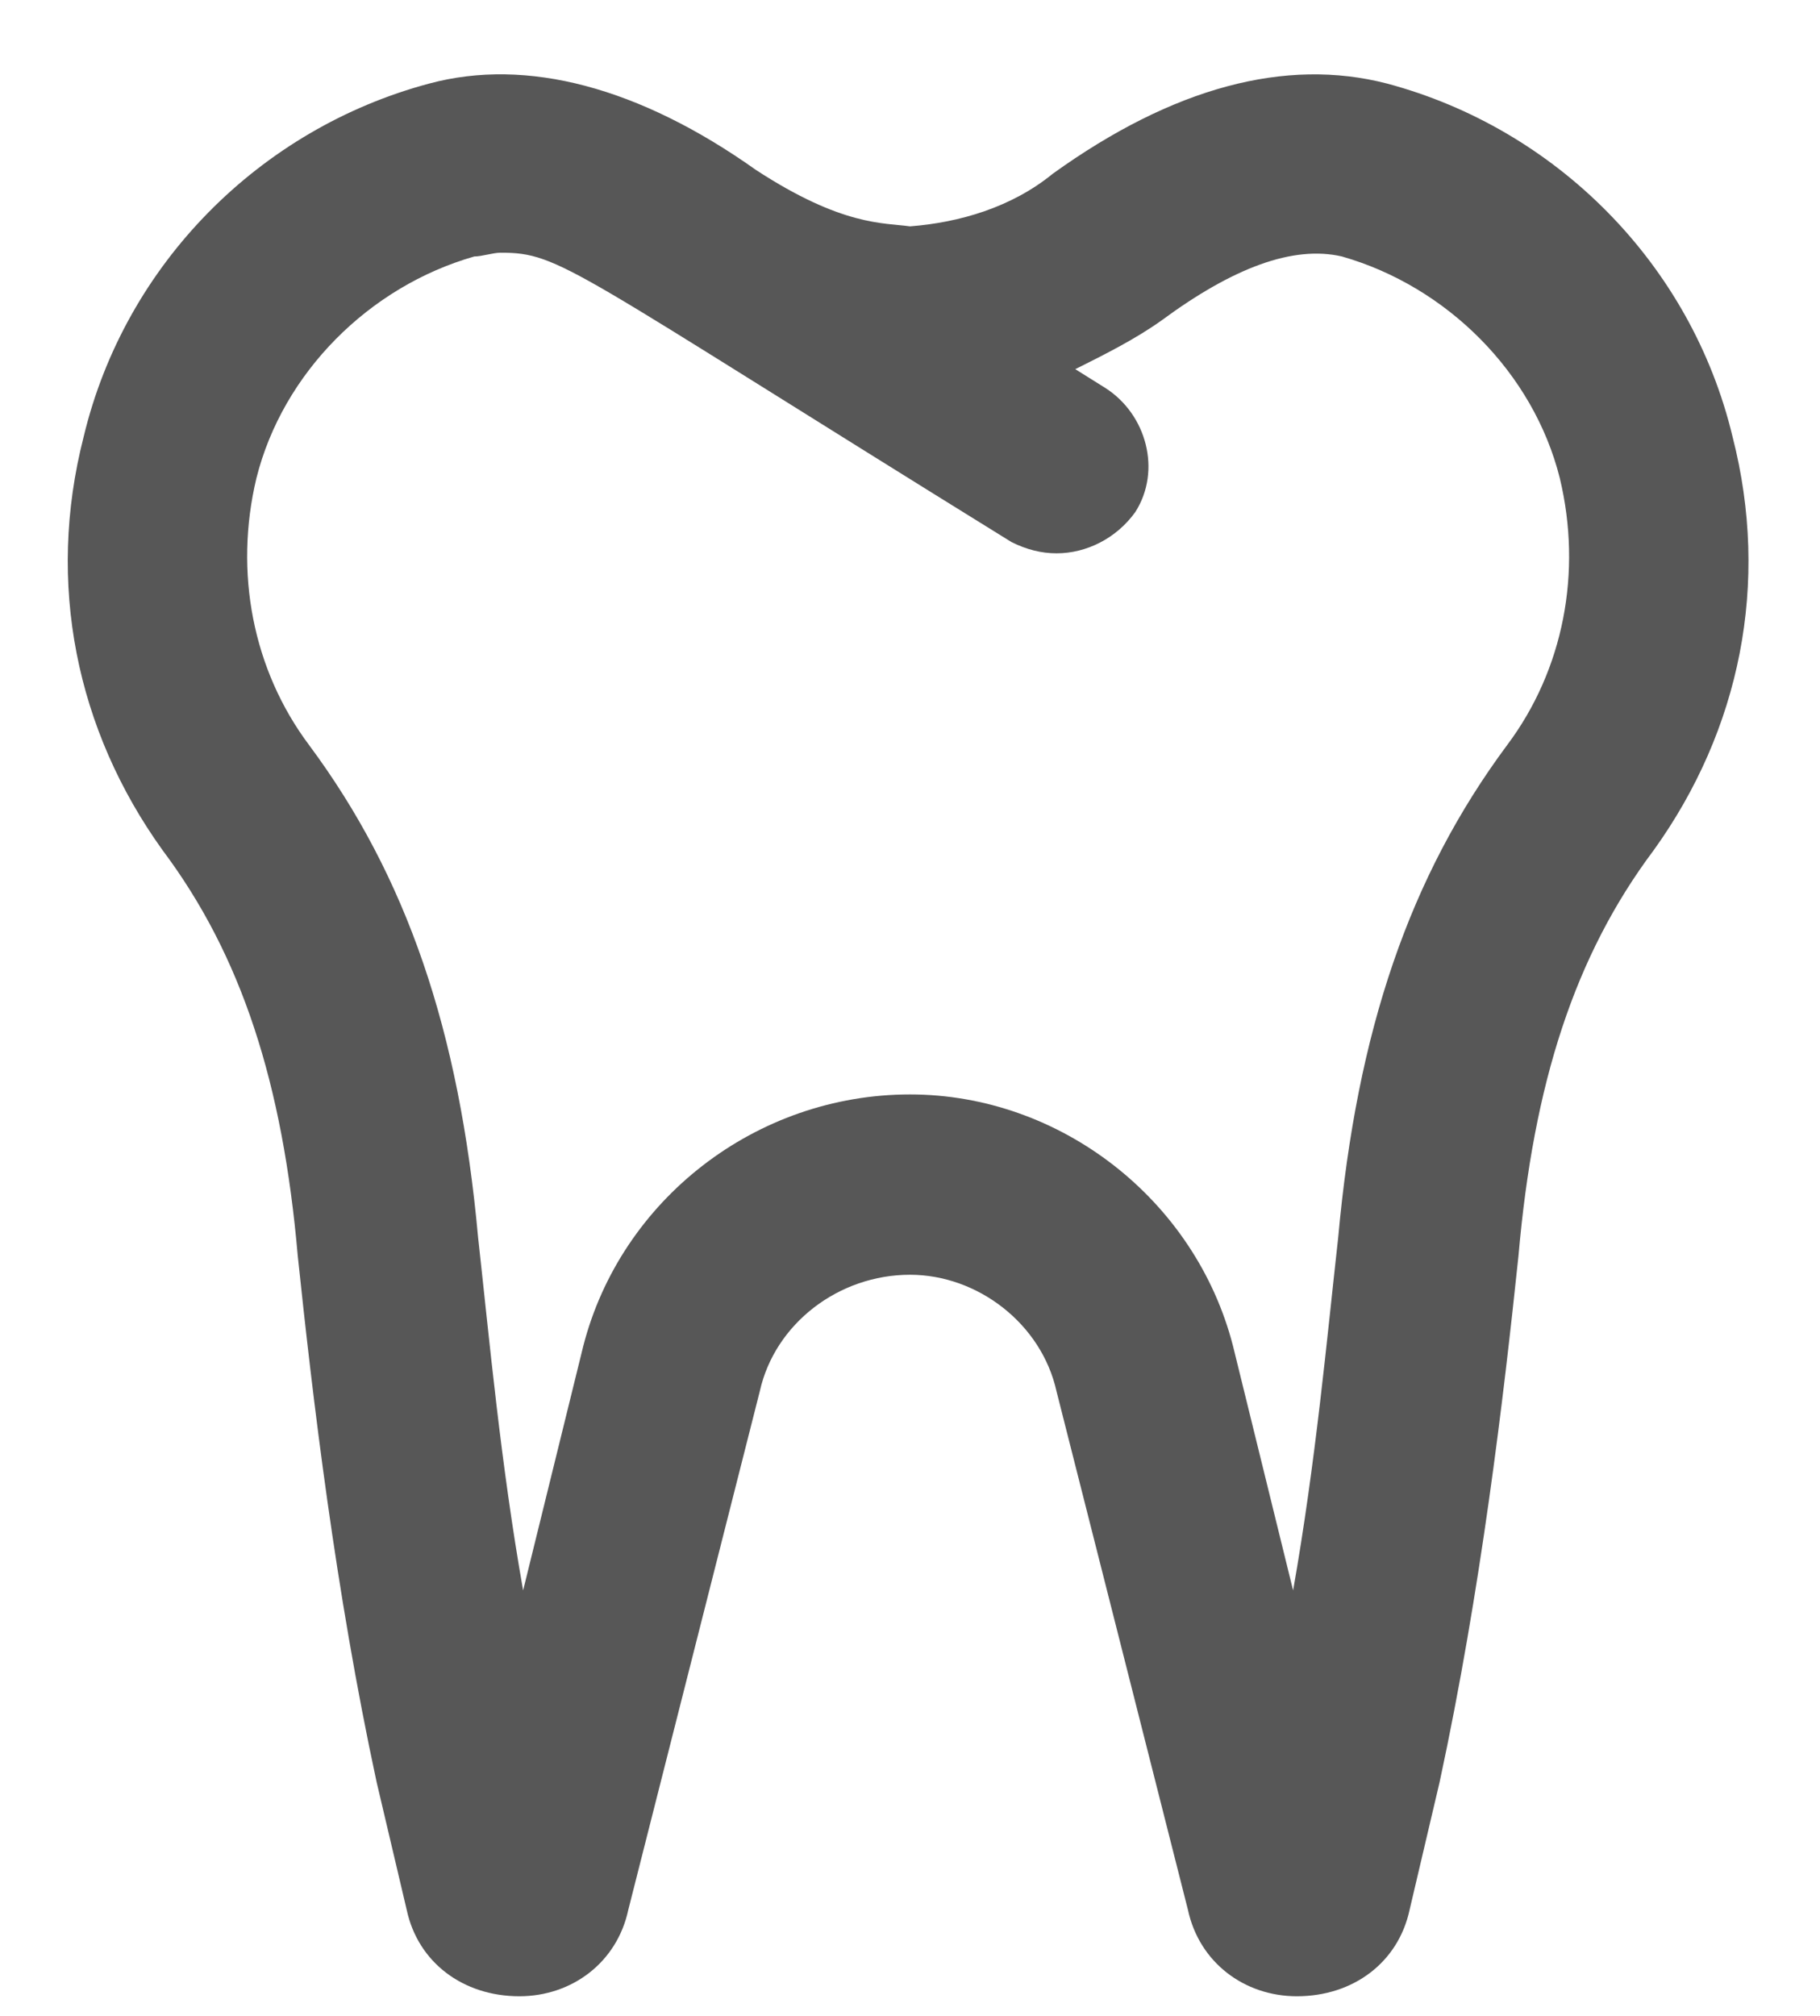 <svg width="28" height="31" viewBox="0 0 28 31" fill="none" xmlns="http://www.w3.org/2000/svg">
<path d="M26.655 6.717C27.233 8.971 26.771 11.225 25.442 13.074C24.228 14.692 23.592 16.656 23.361 19.314C23.13 21.51 22.783 24.457 22.148 27.404L21.686 29.369C21.512 30.178 20.819 30.698 19.952 30.698C19.143 30.698 18.45 30.178 18.276 29.369L16.254 21.395C16.023 20.355 15.04 19.603 14 19.603C12.902 19.603 11.92 20.355 11.689 21.395L9.666 29.369C9.493 30.178 8.799 30.698 7.99 30.698C7.124 30.698 6.43 30.178 6.257 29.369L5.794 27.404C5.159 24.457 4.812 21.51 4.581 19.314C4.35 16.656 3.714 14.692 2.501 13.074C1.172 11.225 0.709 8.971 1.287 6.717C1.923 4.059 4.003 1.979 6.603 1.285C8.106 0.881 9.839 1.343 11.631 2.614C12.96 3.481 13.595 3.423 14 3.481C14.751 3.423 15.56 3.192 16.196 2.672C18.045 1.343 19.779 0.881 21.339 1.285C23.939 1.979 26.019 4.059 26.655 6.717ZM23.188 11.456C24.055 10.3 24.344 8.798 23.997 7.353C23.592 5.735 22.263 4.406 20.645 3.944C19.894 3.77 18.97 4.117 17.872 4.926C17.467 5.215 17.005 5.446 16.543 5.677L17.005 5.966C17.64 6.371 17.872 7.237 17.467 7.873C17.178 8.277 16.716 8.509 16.254 8.509C16.023 8.509 15.791 8.451 15.56 8.335C8.742 4.117 8.626 3.886 7.701 3.886C7.586 3.886 7.412 3.944 7.297 3.944C5.679 4.406 4.35 5.735 3.945 7.353C3.599 8.798 3.888 10.3 4.754 11.456C6.257 13.478 7.066 15.847 7.355 19.026C7.528 20.586 7.701 22.493 8.048 24.457L8.973 20.701C9.551 18.448 11.631 16.83 14 16.83C16.311 16.83 18.392 18.448 18.97 20.701L19.894 24.457C20.241 22.493 20.414 20.586 20.588 19.026C20.877 15.847 21.686 13.478 23.188 11.456Z" fill="#575757"/>
</svg>
